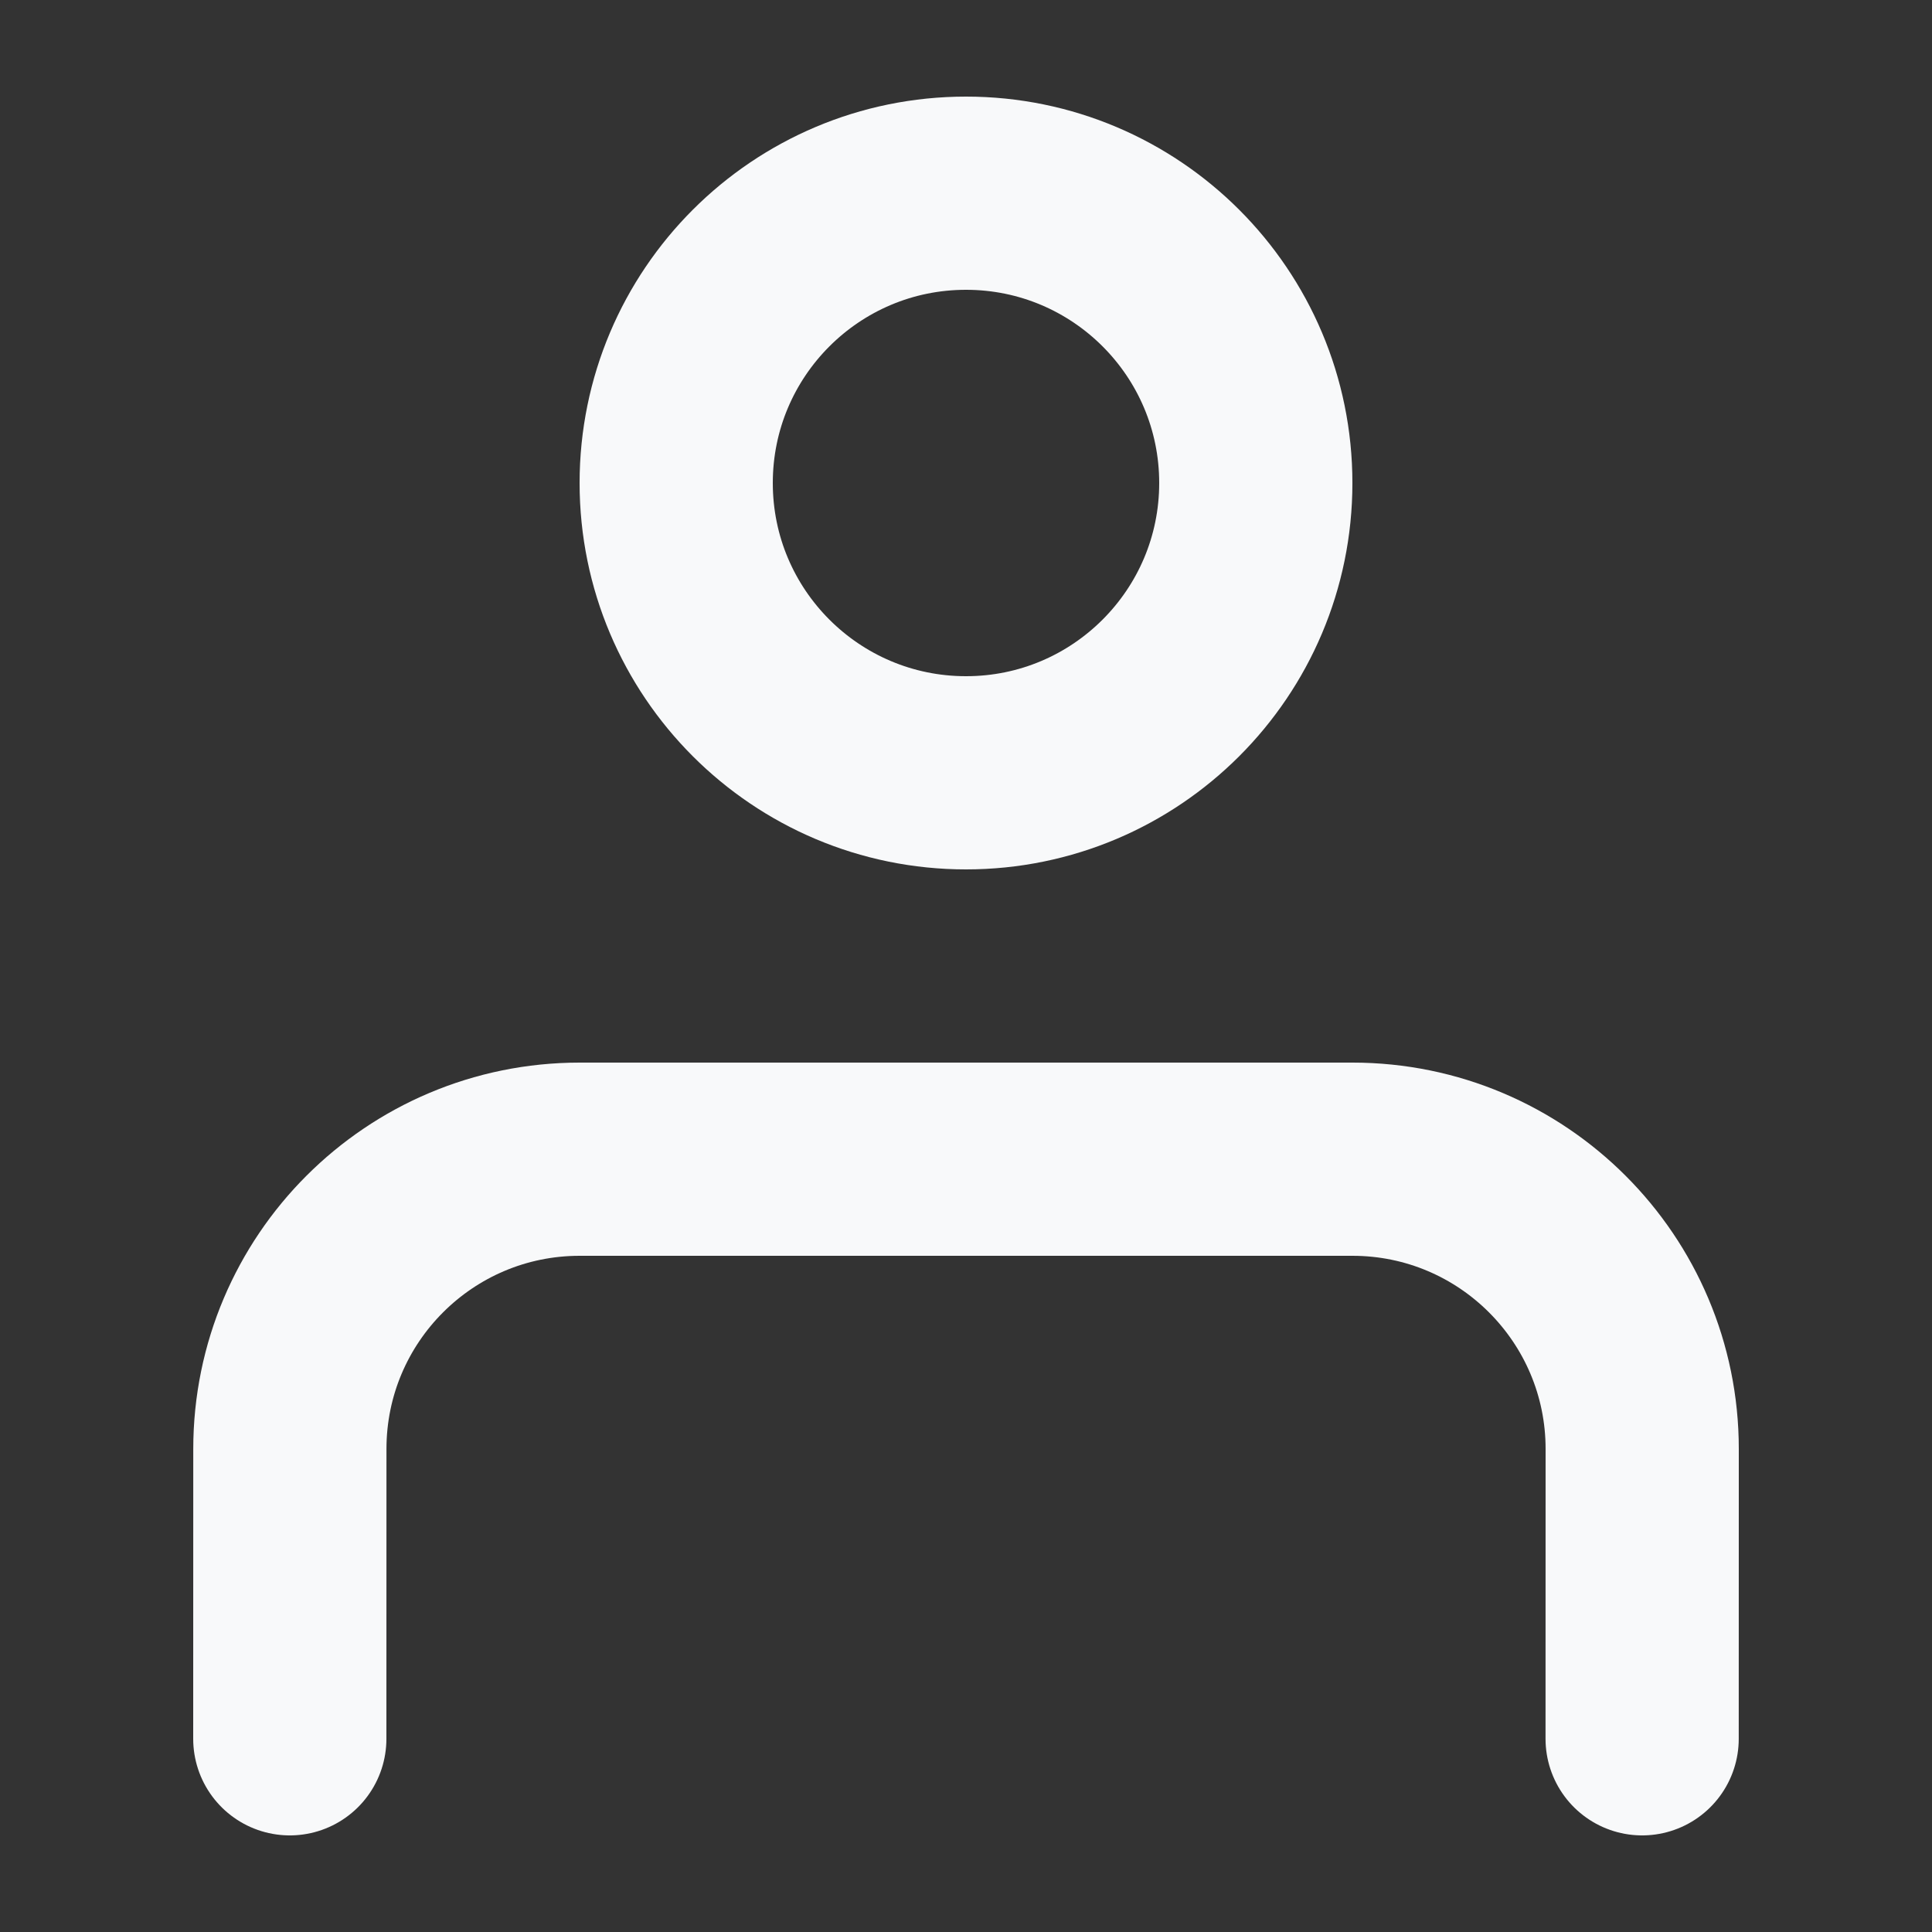 <svg width="30" height="30" viewBox="0 0 30 30" fill="none" xmlns="http://www.w3.org/2000/svg">
<rect x="0" y="0" width="30" height="30" fill="#333333" stroke="none"/>
<path d="M25.499 27L25.5 22.5C25.5 20.015 23.485 18 21 18H9.001C6.516 18 4.501 20.014 4.501 22.5L4.5 27M19.5 7.5C19.5 9.985 17.485 12 15 12C12.515 12 10.5 9.985 10.5 7.5C10.5 5.015 12.515 3 15 3C17.485 3 19.5 5.015 19.5 7.5Z" stroke="#F8F9FA" stroke-width="3" stroke-linecap="round" stroke-linejoin="round"/>
</svg>
